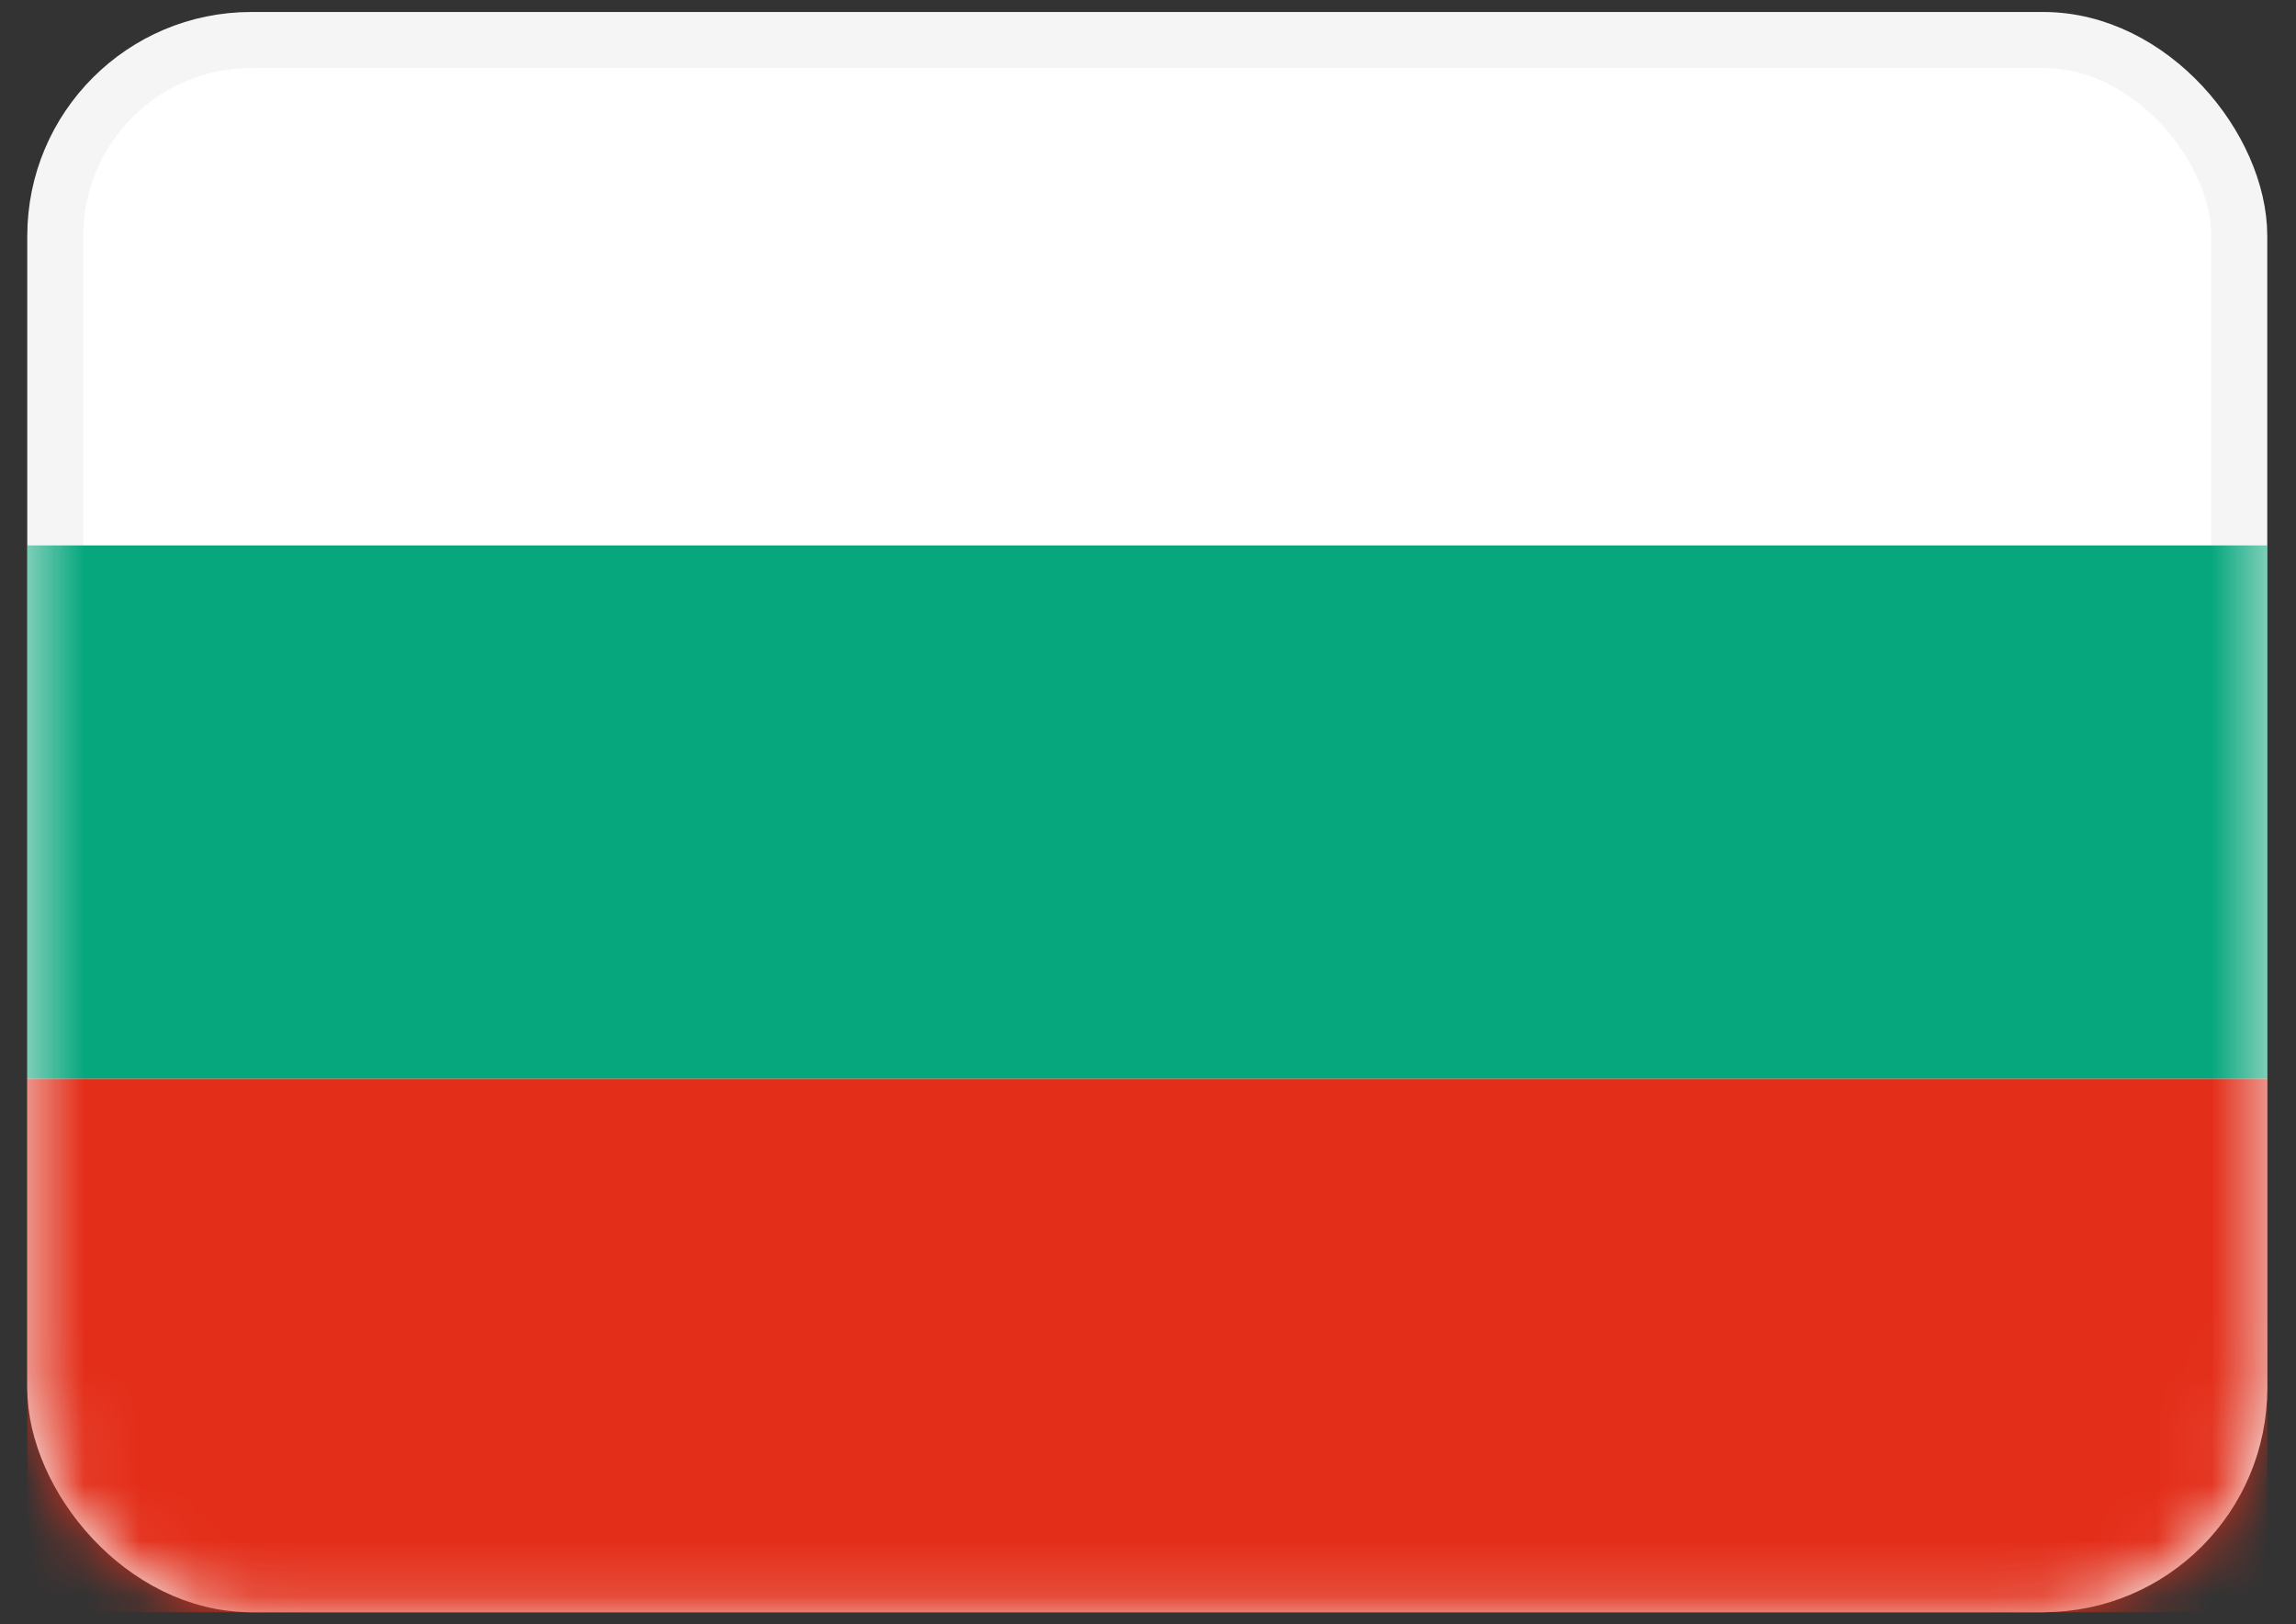 <svg width="41" height="29" viewBox="0 0 41 29" fill="none" xmlns="http://www.w3.org/2000/svg">
<rect x="0" y="0" width="41" height="29" fill="#333333" stroke="none"/>
<rect x="0.987" y="0.714" width="39" height="27.571" rx="3.5" fill="white" stroke="#F5F5F5"/>
<mask id="mask0_1_14530" style="mask-type:luminance" maskUnits="userSpaceOnUse" x="0" y="0" width="41" height="29">
<rect x="0.987" y="0.714" width="39" height="27.571" rx="3.5" fill="white" stroke="white"/>
</mask>
<g mask="url(#mask0_1_14530)">
<path fill-rule="evenodd" clip-rule="evenodd" d="M0.487 19.262H40.487V9.738H0.487V19.262Z" fill="#06A77C"/>
<path fill-rule="evenodd" clip-rule="evenodd" d="M0.487 28.786H40.487V19.262H0.487V28.786Z" fill="#E32E19"/>
</g>
</svg>
